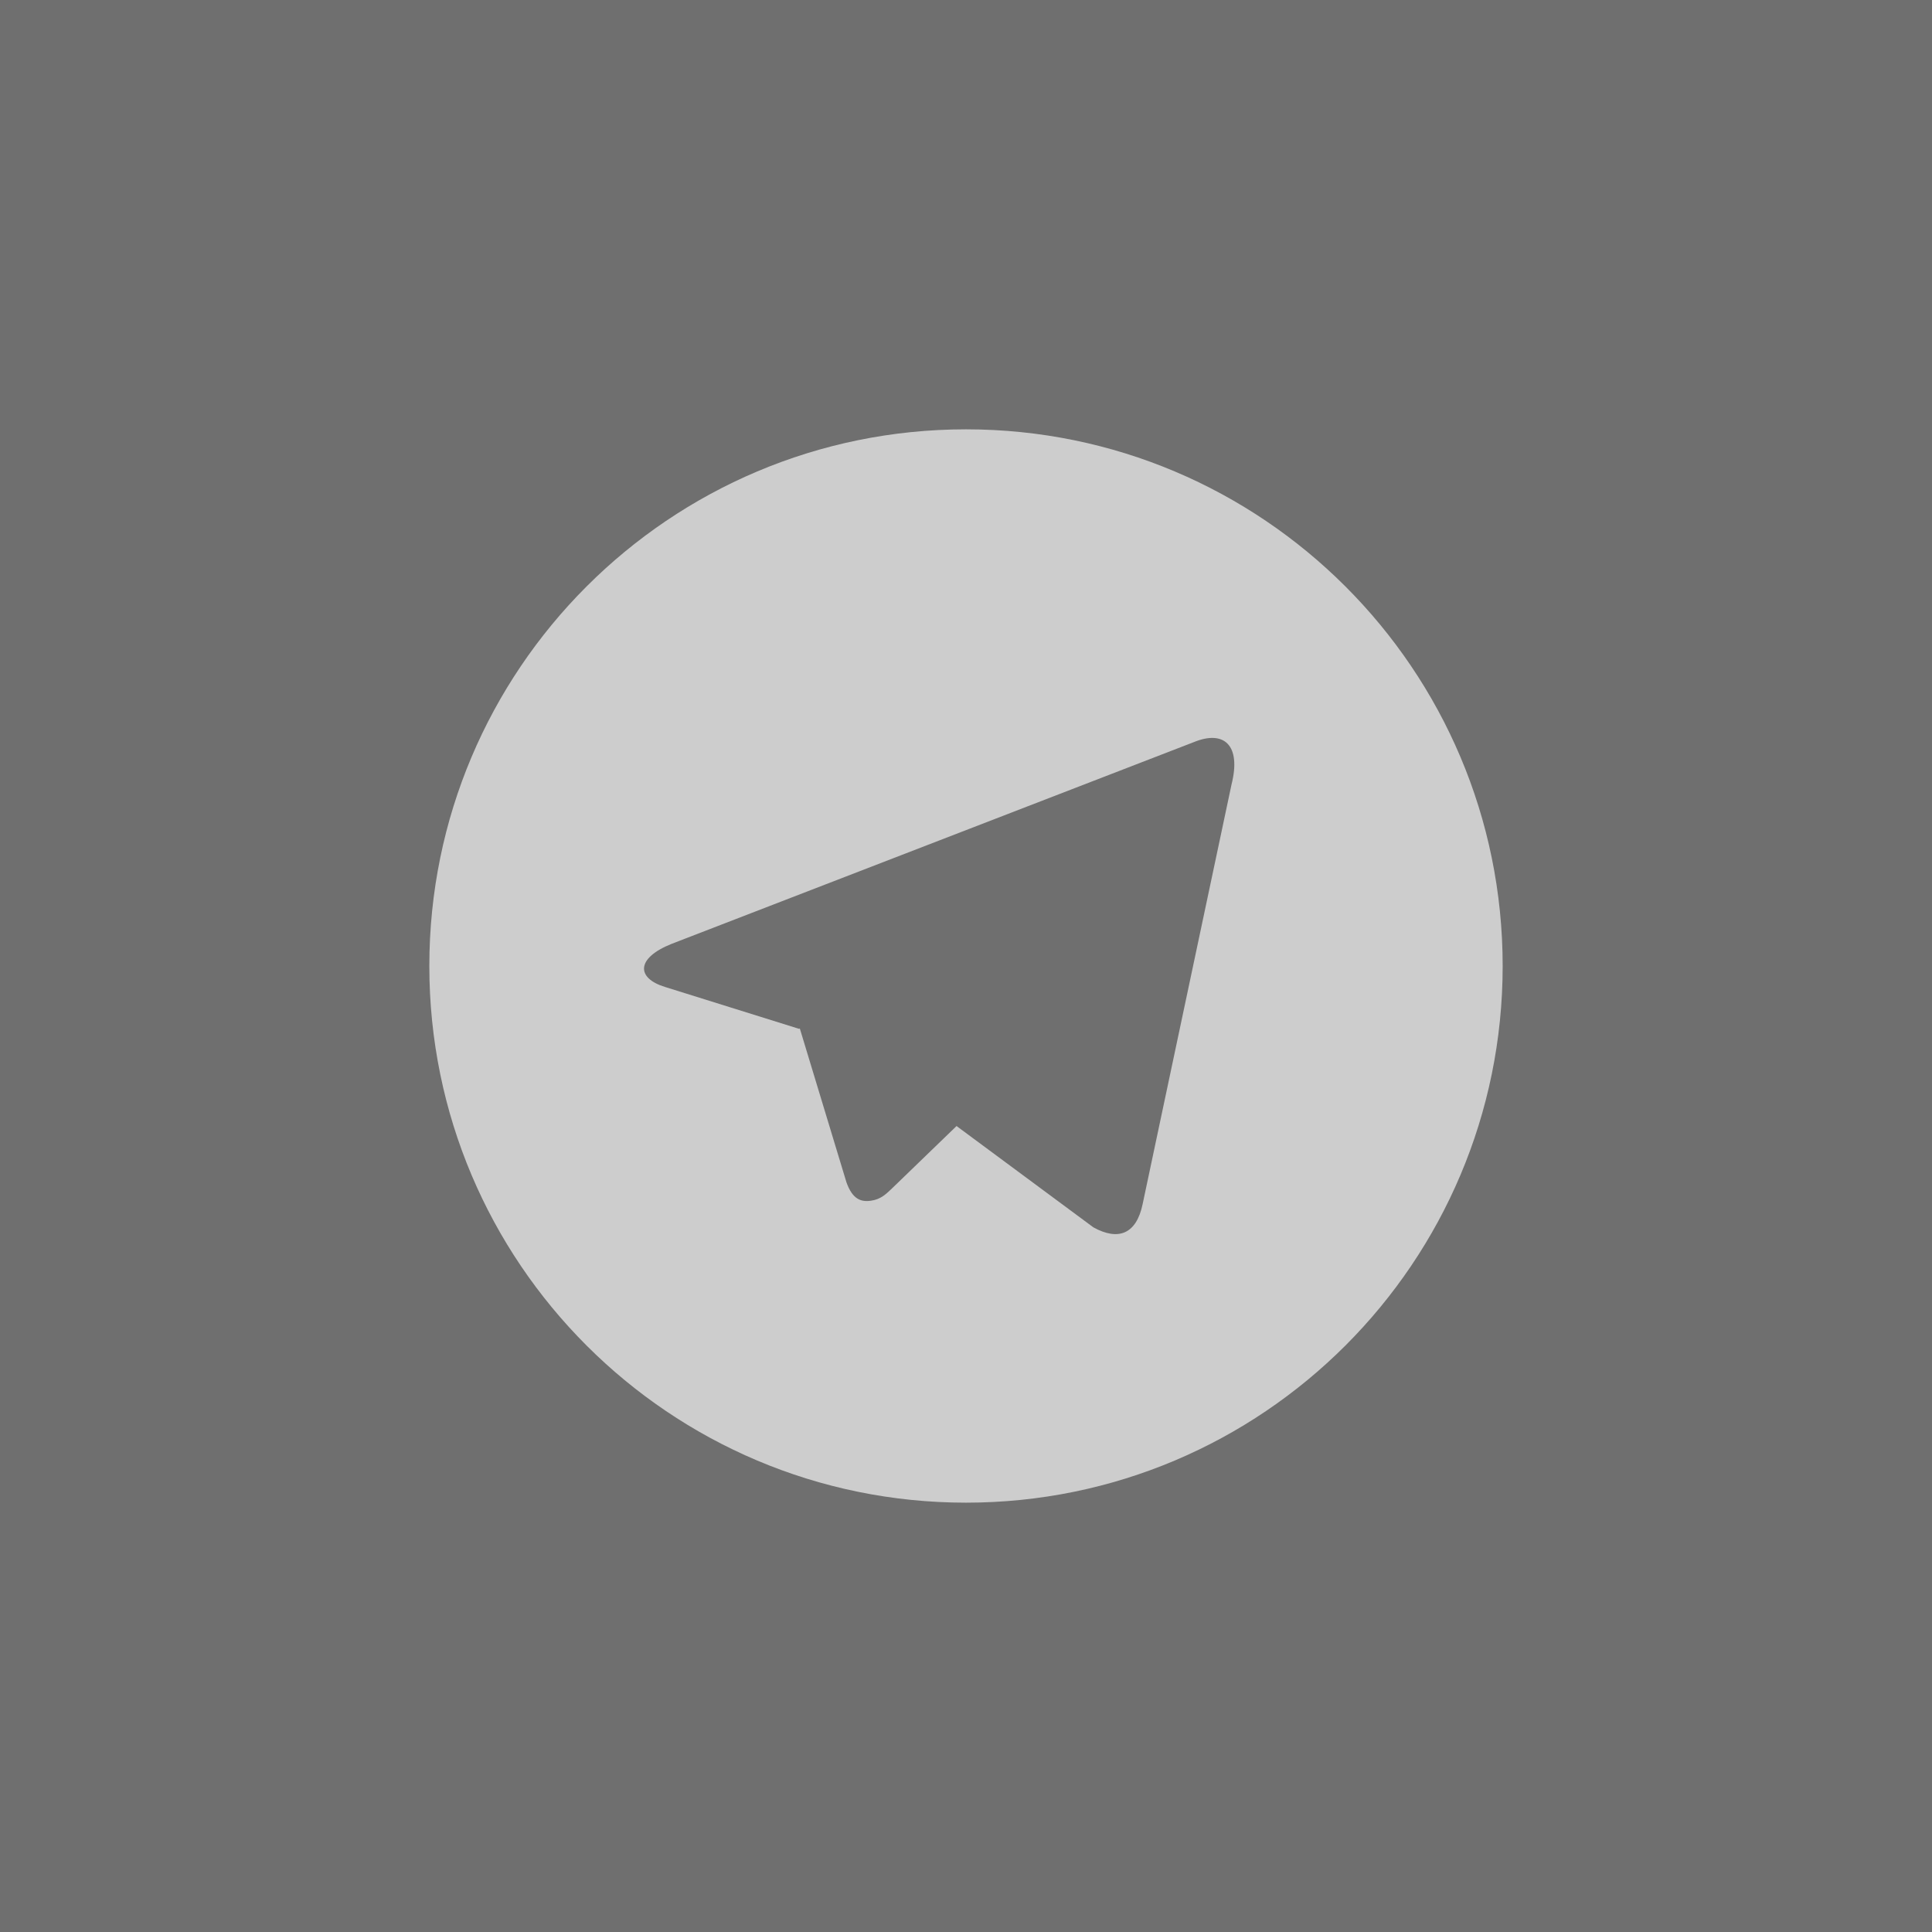 <svg width="36" height="36" viewBox="0 0 36 36" fill="none" xmlns="http://www.w3.org/2000/svg">
<rect width="36" height="36" fill="#6F6F6F"/>
<path d="M18 28C12.477 28 8 23.523 8 18C8 12.477 12.477 8 18 8C23.523 8 28 12.477 28 18C28 23.523 23.523 28 18 28ZM14.89 19.17L14.903 19.163L15.773 22.033C15.885 22.344 16.039 22.4 16.226 22.374C16.414 22.349 16.513 22.248 16.636 22.13L17.824 20.982L20.374 22.87C20.84 23.127 21.175 22.994 21.291 22.438L22.948 14.616C23.131 13.888 22.811 13.596 22.246 13.828L12.513 17.588C11.849 17.854 11.853 18.226 12.393 18.391L14.89 19.171V19.17Z" fill="#CDCDCD"/>
</svg>
